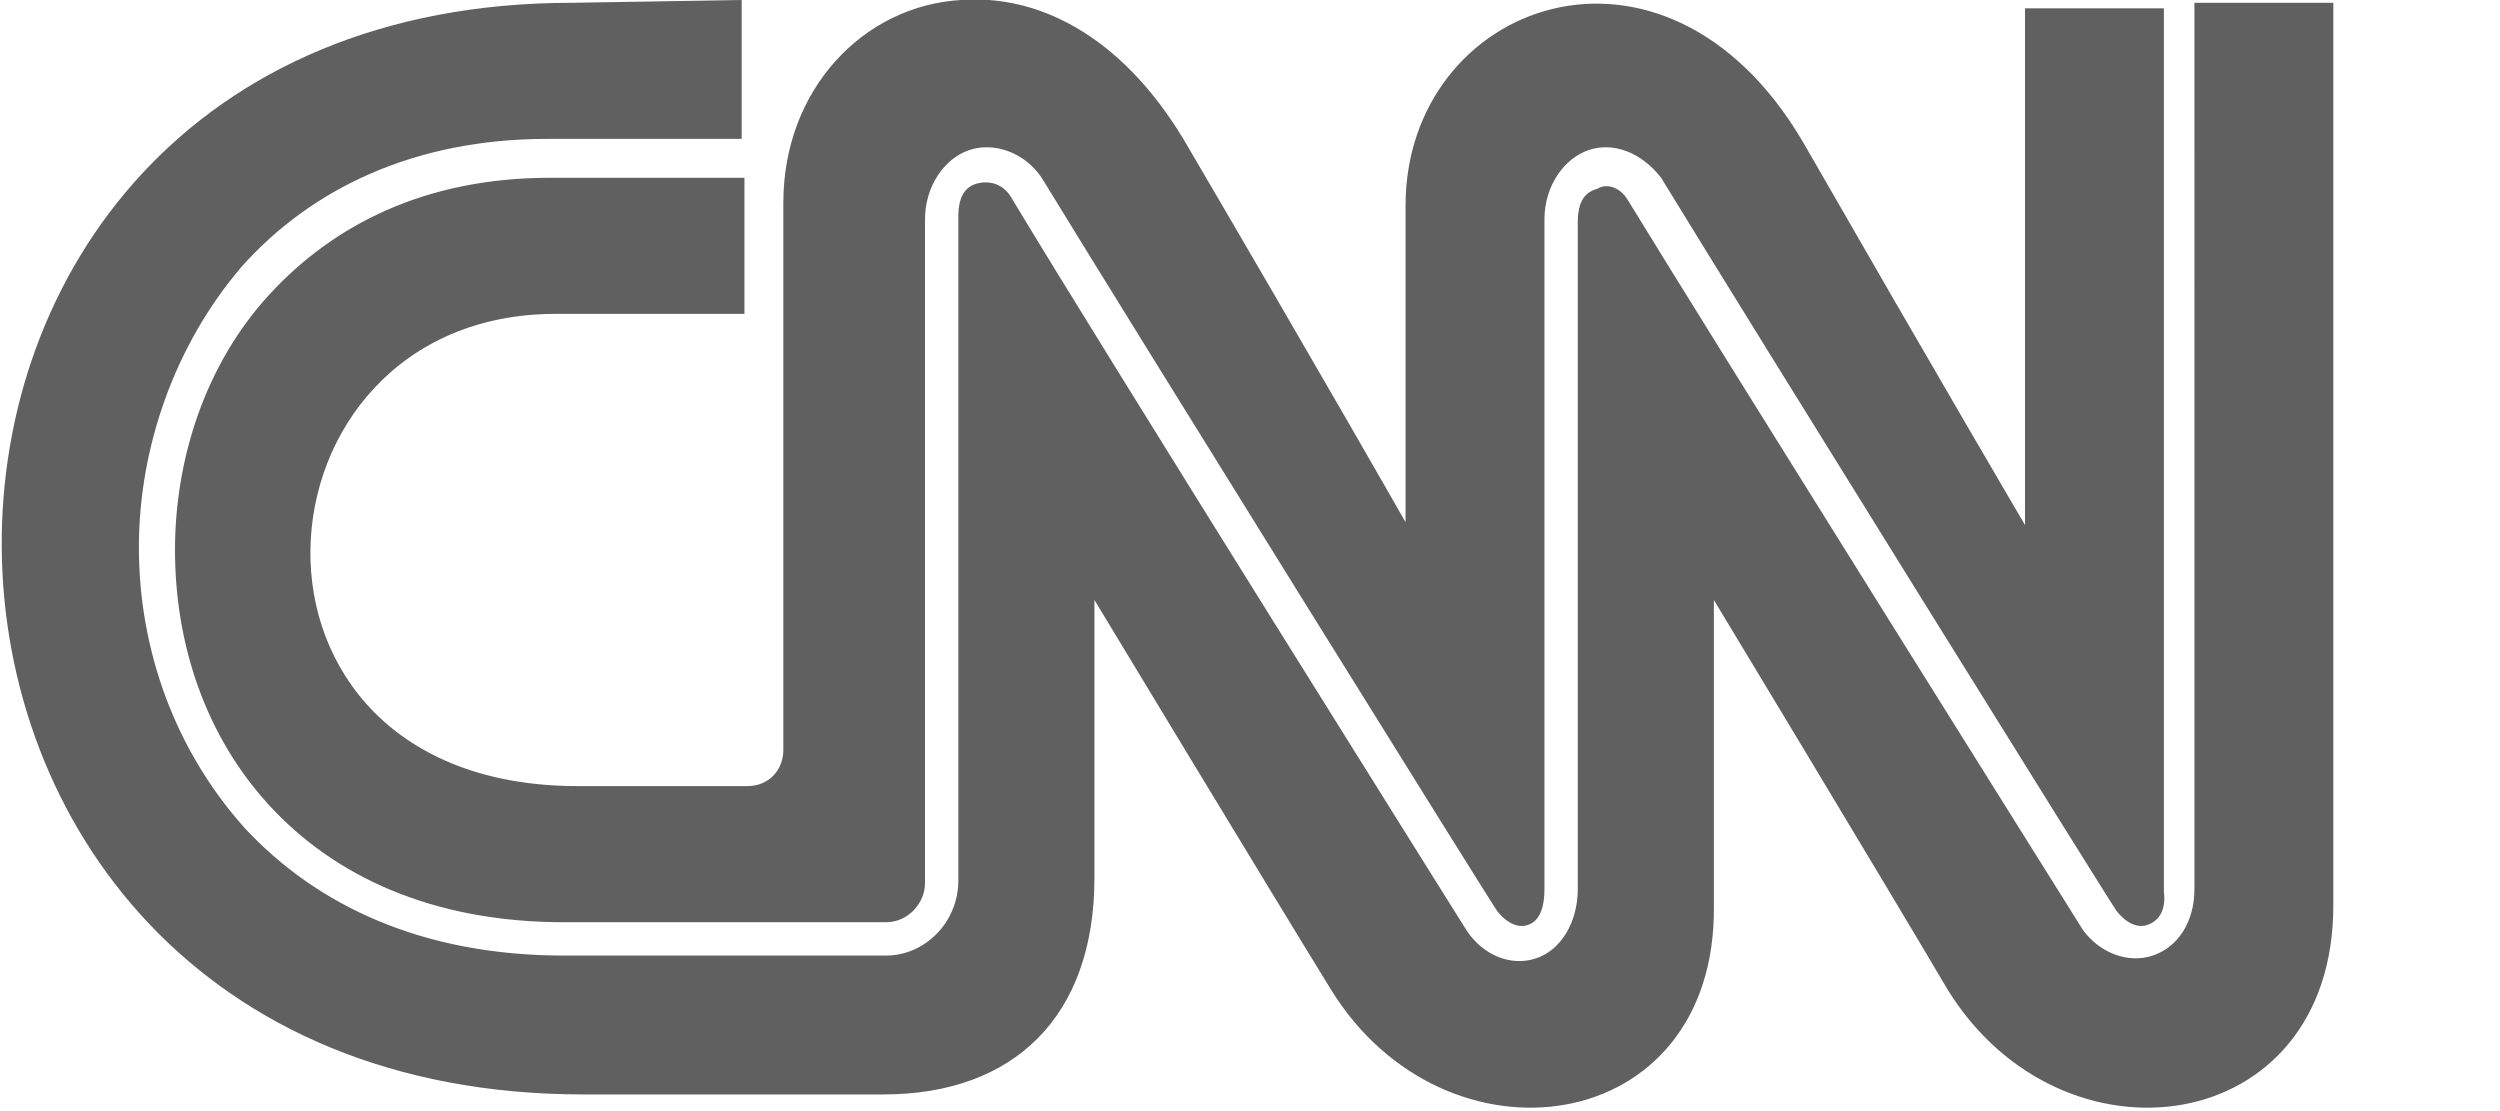 <?xml version="1.0" encoding="utf-8"?>
<!-- Generator: Adobe Illustrator 17.1.0, SVG Export Plug-In . SVG Version: 6.00 Build 0)  -->
<!DOCTYPE svg PUBLIC "-//W3C//DTD SVG 1.1//EN" "http://www.w3.org/Graphics/SVG/1.1/DTD/svg11.dtd">
<svg version="1.1" xmlns="http://www.w3.org/2000/svg" xmlns:xlink="http://www.w3.org/1999/xlink" x="0px" y="0px"
	 viewBox="0 0 90 40" enable-background="new 0 0 90 40" xml:space="preserve">  
<g id="_x33_20---Step-1" transform="translate(-118, -2476)">
              <g id="Media-Badges" transform="translate(0, 2333)">
                  <path id="CNN" fill="#606060" d="M138.6,143.1c-27.6,0-27.3,39.3,0.4,39.3h10.8c4.7,0,7.6-2.8,7.6-7.8v-10c0,0,6.1,10.1,8.5,14
				c4.1,6.7,13.9,5.4,13.8-3v-11c0,0,6.1,10.1,8.4,14c4.1,6.7,13.9,5.4,13.9-3v-32.5h-5V175c0,1.2-0.6,2.1-1.5,2.4
				c-0.9,0.3-1.9-0.1-2.5-0.9h0v0c0,0-13.1-20.9-16.4-26.3c0,0,0,0,0,0c0,0,0,0,0,0c-0.3-0.5-0.8-0.6-1.1-0.4
				c-0.4,0.1-0.7,0.4-0.7,1.2V175c0,1.2-0.6,2.2-1.5,2.5c-0.9,0.3-1.9-0.1-2.5-1v0h0c0,0-13.1-20.9-16.4-26.4
				c-0.3-0.5-0.8-0.6-1.2-0.5c-0.4,0.1-0.7,0.4-0.7,1.2v0v23.9c0,1.5-1.2,2.7-2.6,2.7h-11.6c-5.1,0-8.9-1.8-11.5-4.6
				c-2.5-2.8-3.8-6.4-3.8-10.1c0-3.6,1.3-7.3,3.7-10.1c2.5-2.8,6.2-4.6,11-4.6h7v-5L138.6,143.1L138.6,143.1z M152.6,143
				c-3.5,0.2-6.4,3.2-6.4,7.3V170c0,0.7-0.5,1.3-1.3,1.3h-6.1c-13.3,0-12.1-17-0.8-17h6.8v-4.9h-7c-4.5,0-7.8,1.7-10.1,4.2
				c-2.3,2.5-3.4,5.9-3.4,9.2c0,3.4,1.1,6.7,3.4,9.2c2.3,2.5,5.8,4.2,10.6,4.2h11.6c0.8,0,1.4-0.7,1.4-1.4v-23.9
				c0-1.2,0.7-2.2,1.6-2.5c0.9-0.3,2,0.1,2.6,1l0,0c3.3,5.4,16.3,26.3,16.4,26.4c0.4,0.5,0.8,0.6,1.1,0.5c0.3-0.1,0.6-0.4,0.6-1.3
				v-24.1c0-1.2,0.7-2.2,1.6-2.5c0.9-0.3,1.9,0.1,2.6,1v0h0c3.3,5.4,16.3,26.3,16.4,26.4c0.4,0.5,0.8,0.6,1.1,0.5
				c0.3-0.1,0.7-0.4,0.6-1.2v-31.8h-5v18.6c0,0-3-5.1-8-13.8c-5-8.5-14.3-5-14.3,2.3v11.4c0,0-2.9-5.1-8-13.8
				C158.3,144.2,155.3,142.8,152.6,143L152.6,143z"></path>
              </g>
          </g>
          </svg>